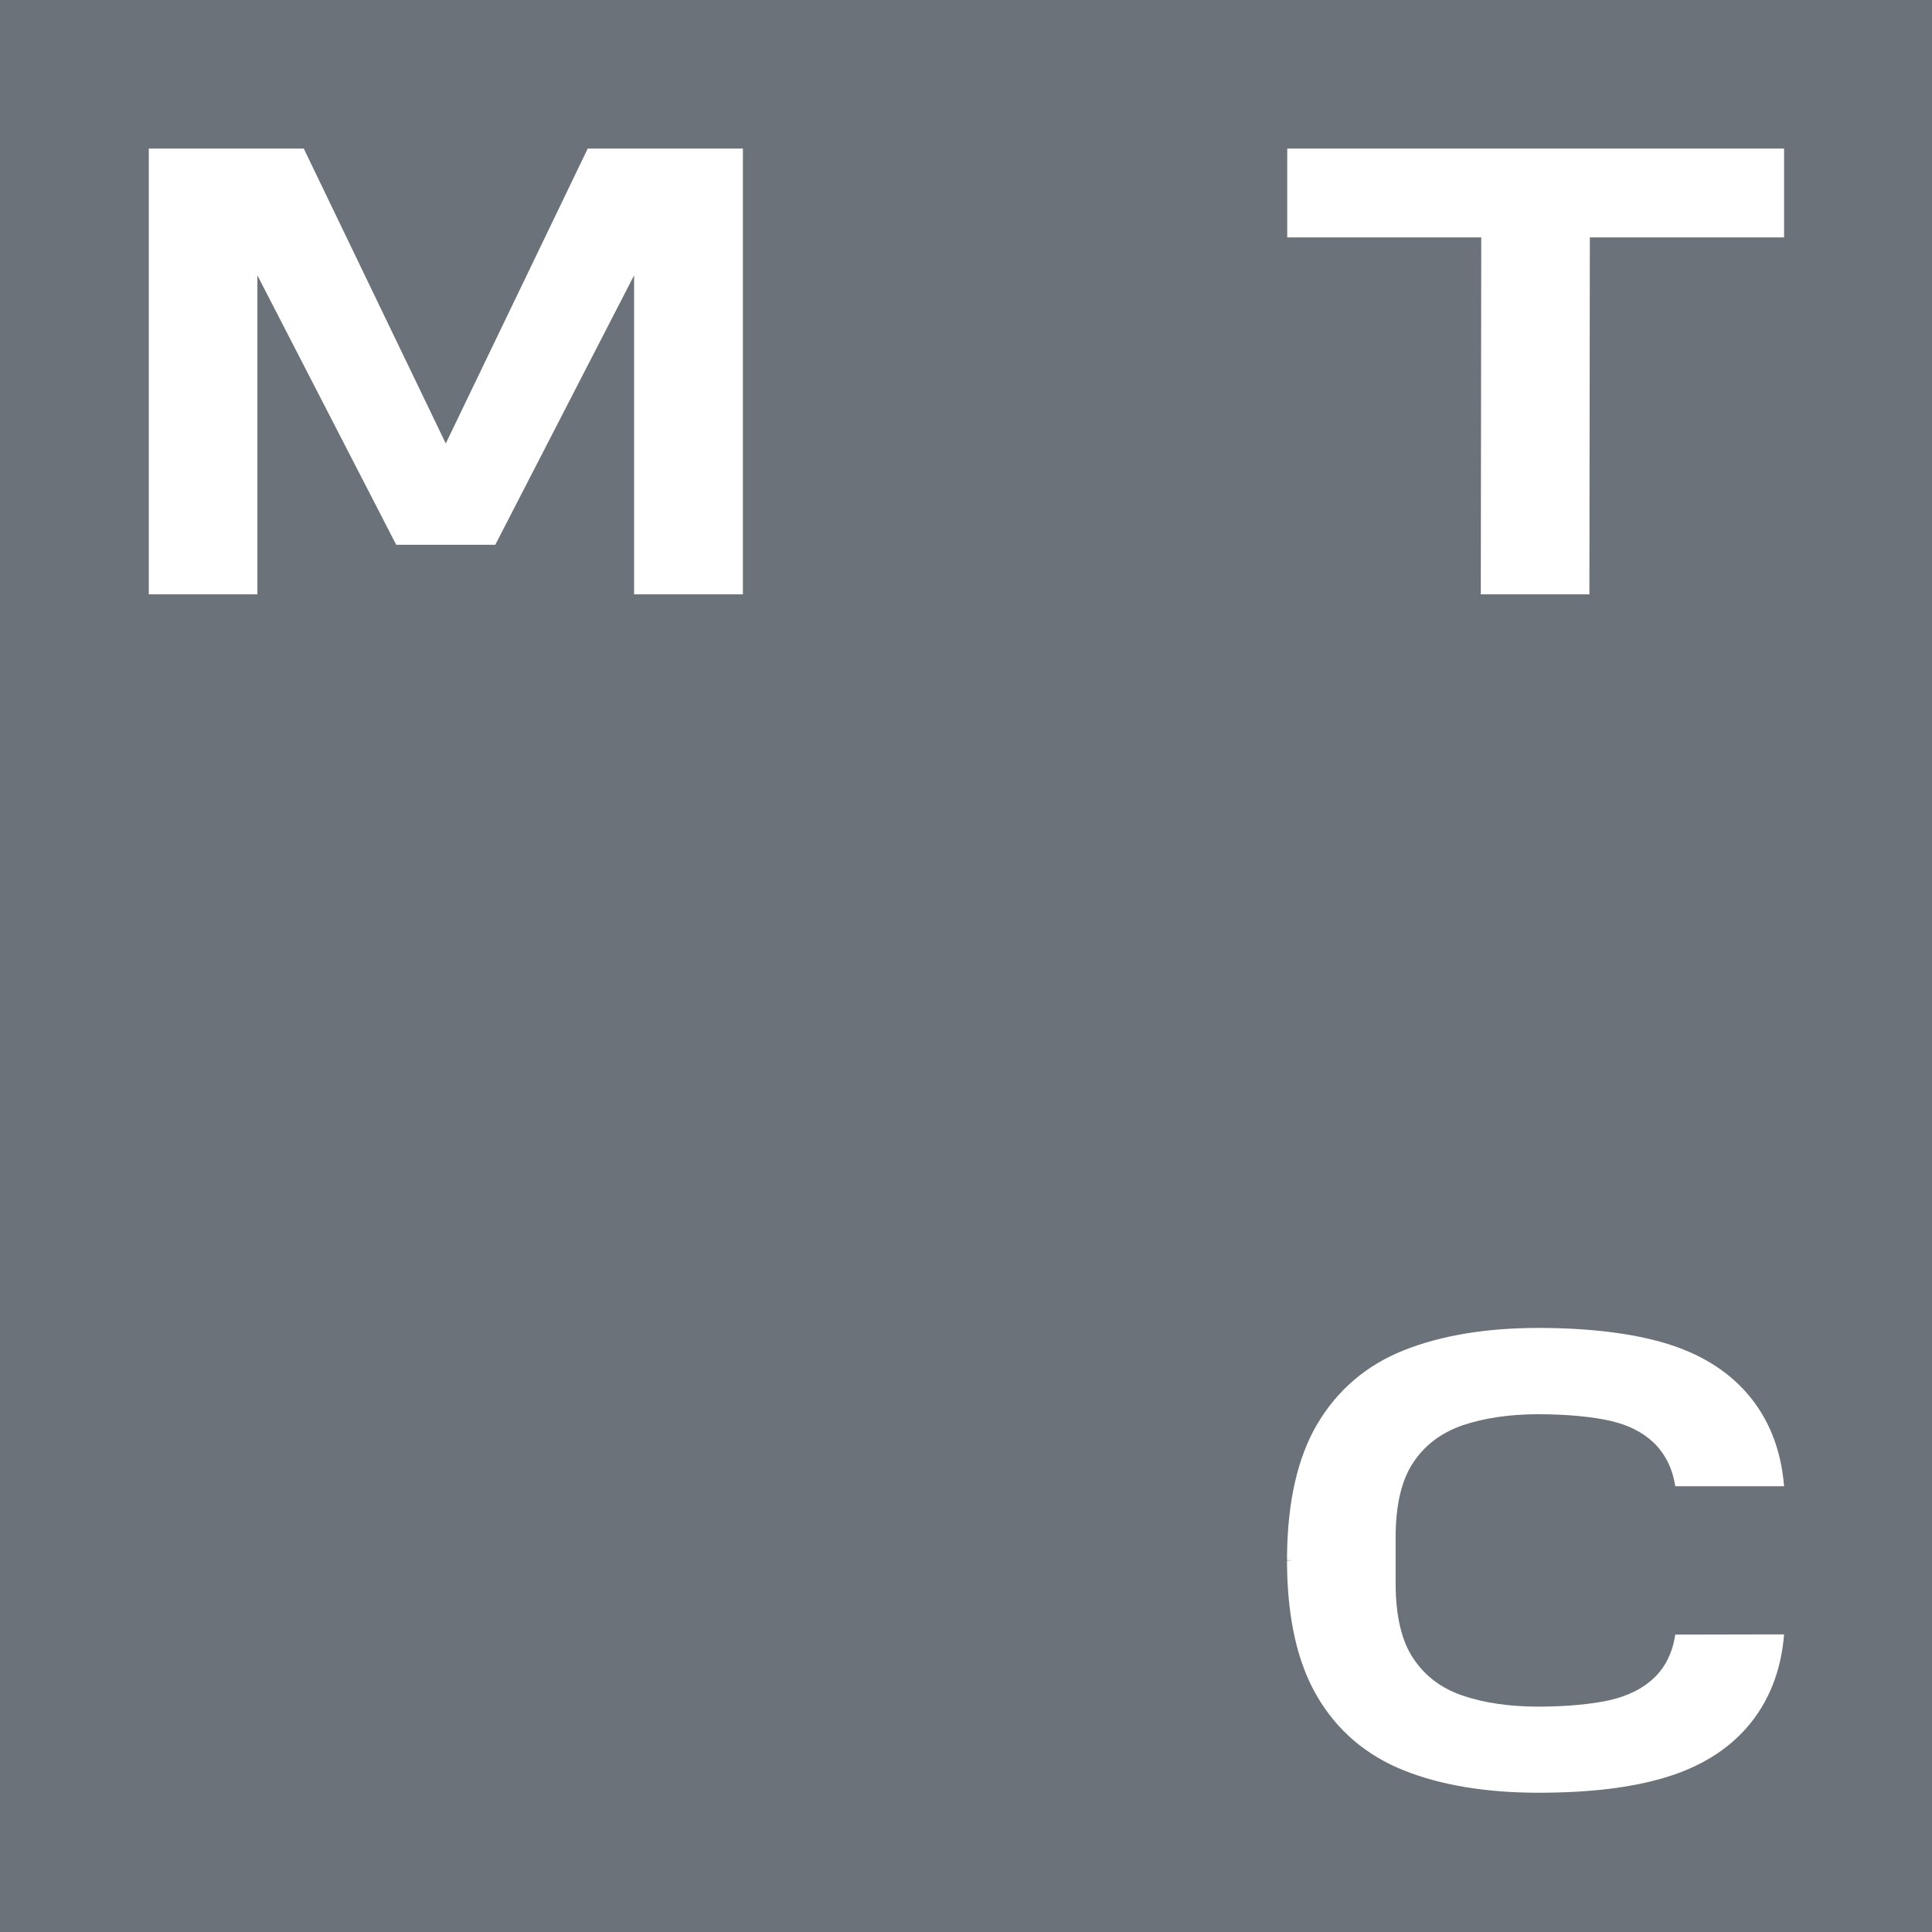 <svg xmlns="http://www.w3.org/2000/svg" width="48" height="48" viewBox="0 0 48 48" fill="none">
    <g clip-path="url(#clip0_305_6194)">
        <path fill-rule="evenodd" clip-rule="evenodd" d="M0 0H48V48H0V0ZM11.075 11.018L14.602 3.691H18.457V14.766H15.754V6.841L12.305 13.535H9.844L6.395 6.841V14.766H3.697V3.691H7.547L11.075 11.018ZM31.981 5.898V3.691H44.325V5.898H39.499L39.488 14.766H36.79L36.801 5.898H31.981ZM41.622 40.611C41.554 41.052 41.379 41.419 41.091 41.69C40.82 41.949 40.459 42.13 40.008 42.237C39.562 42.339 38.913 42.401 38.218 42.401C37.524 42.401 36.869 42.31 36.333 42.124C35.814 41.949 35.402 41.639 35.114 41.204C34.82 40.77 34.674 40.137 34.674 39.336V38.201C34.674 37.394 34.82 36.768 35.114 36.333C35.402 35.898 35.814 35.594 36.333 35.413C36.869 35.232 37.502 35.136 38.218 35.136C38.935 35.136 39.562 35.199 40.008 35.3C40.459 35.402 40.82 35.588 41.091 35.848C41.373 36.124 41.554 36.486 41.622 36.926H44.325C44.252 36.011 43.942 35.232 43.4 34.611C42.903 34.041 42.22 33.624 41.368 33.37C40.538 33.121 39.454 32.992 38.224 32.992C36.931 32.992 35.808 33.178 34.883 33.545C33.946 33.917 33.223 34.538 32.721 35.39C32.241 36.209 31.992 37.298 31.976 38.636V38.76L32.122 38.766L31.976 38.771V38.896C31.992 40.233 32.241 41.323 32.721 42.141C33.217 42.993 33.946 43.614 34.883 43.987C35.803 44.354 36.926 44.54 38.224 44.54C39.517 44.54 40.544 44.41 41.368 44.162C42.22 43.908 42.903 43.49 43.4 42.92C43.942 42.299 44.252 41.52 44.325 40.606L41.622 40.611Z" fill="#6B7279"/>
    </g>
    <defs>
        <clipPath id="clip0_305_6194">
            <rect width="48" height="48" fill="white"/>
        </clipPath>
    </defs>
</svg>
